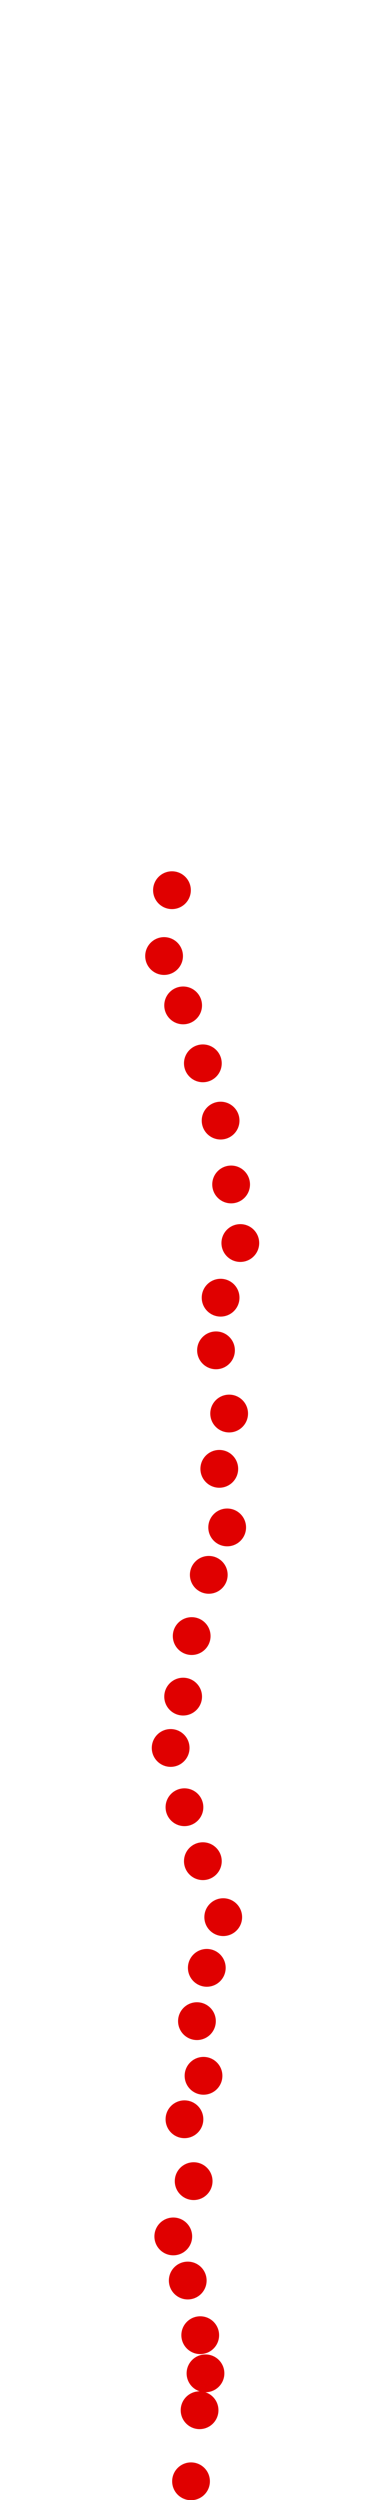 <?xml version="1.0" encoding="UTF-8"?>
<!-- Created with Inkscape (http://www.inkscape.org/) -->
<svg width="100" height="650" version="1.1" viewBox="0 0 100 650" xmlns="http://www.w3.org/2000/svg" xmlns:cc="http://creativecommons.org/ns#" xmlns:dc="http://purl.org/dc/elements/1.1/" xmlns:rdf="http://www.w3.org/1999/02/22-rdf-syntax-ns#">
 <g transform="translate(5.93 206.8)" fill="#e00000">
  <circle cx="43.817" cy="438.34" r="4.915"/>
  <circle cx="46.042" cy="419.86" r="4.915"/>
  <circle cx="47.582" cy="410.27" r="4.915"/>
  <circle cx="46.213" cy="400.35" r="4.915"/>
  <circle cx="42.961" cy="386.14" r="4.915"/>
  <circle cx="39.195" cy="374.67" r="4.915"/>
  <circle cx="44.501" cy="360.3" r="4.915"/>
  <circle cx="42.105" cy="344.21" r="4.915"/>
  <circle cx="47.069" cy="332.91" r="4.915"/>
  <circle cx="45.357" cy="318.7" r="4.915"/>
  <circle cx="47.924" cy="304.84" r="4.915"/>
  <circle cx="52.203" cy="291.66" r="4.915"/>
  <circle cx="46.898" cy="277.11" r="4.915"/>
  <circle cx="42.105" cy="263.08" r="4.915"/>
  <circle cx="38.511" cy="247.67" r="4.915"/>
  <circle cx="41.763" cy="234.32" r="4.915"/>
  <circle cx="43.988" cy="218.58" r="4.915"/>
  <circle cx="48.438" cy="202.66" r="4.915"/>
  <circle cx="53.23" cy="190.33" r="4.915"/>
  <circle cx="51.176" cy="175.1" r="4.915"/>
  <circle cx="53.744" cy="160.72" r="4.915"/>
  <circle cx="50.321" cy="144.29" r="4.915"/>
  <circle cx="51.519" cy="130.6" r="4.915"/>
  <circle cx="56.654" cy="116.39" r="4.915"/>
  <circle cx="54.257" cy="101.16" r="4.915"/>
  <circle cx="51.519" cy="84.558" r="4.915"/>
  <circle cx="46.898" cy="69.668" r="4.915"/>
  <circle cx="41.763" cy="54.606" r="4.915"/>
  <circle cx="36.799" cy="41.769" r="4.915"/>
  <circle cx="38.853" cy="24.653" r="4.915"/>
 </g>
</svg>
